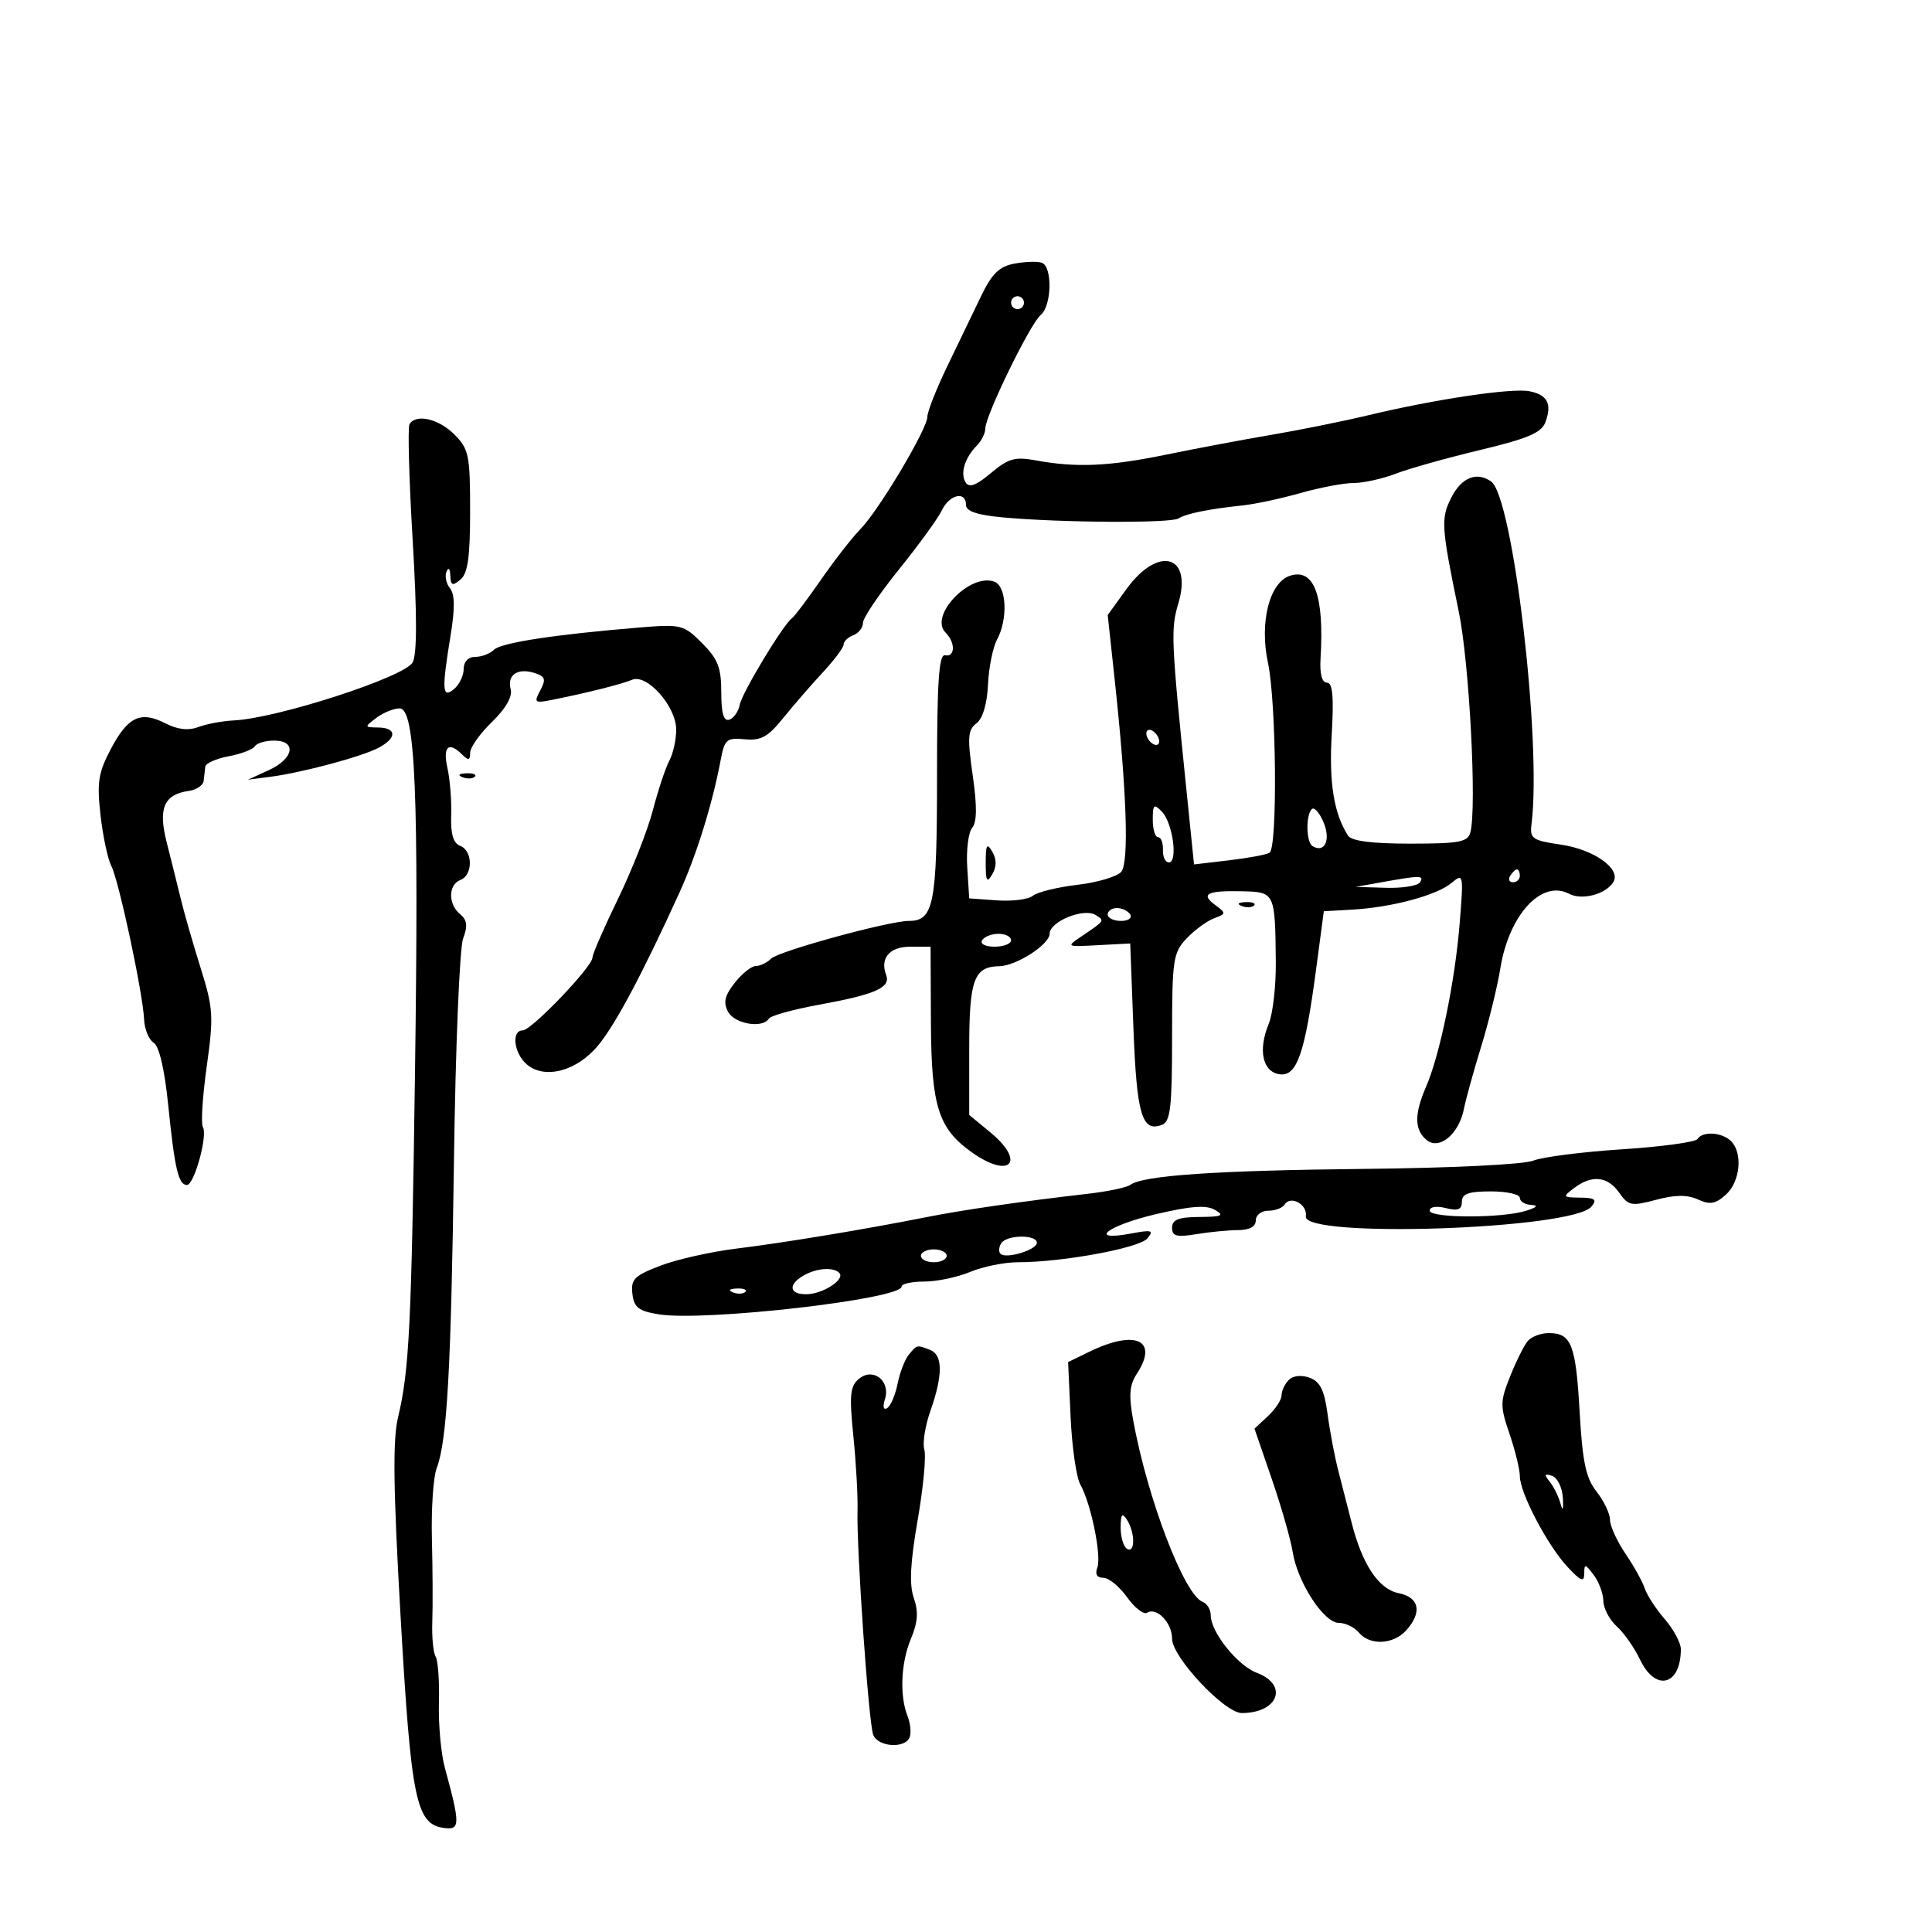 <svg xmlns="http://www.w3.org/2000/svg" width="300" height="300" viewBox="0 0 300 300" version="1.1">
	<path d="M 157.500 40.938 C 155.166 41.376, 154.019 42.501, 152.335 46.001 C 151.144 48.475, 148.781 53.376, 147.085 56.890 C 145.388 60.405, 144 63.927, 144 64.716 C 144 66.613, 136.452 79.265, 133.572 82.195 C 132.326 83.463, 129.592 86.975, 127.496 90 C 125.400 93.025, 123.366 95.725, 122.976 96 C 121.626 96.951, 115.235 107.541, 114.868 109.434 C 114.666 110.479, 113.938 111.522, 113.250 111.750 C 112.369 112.044, 112 110.790, 112 107.506 C 112 103.668, 111.474 102.320, 109.019 99.865 C 106.152 96.998, 105.779 96.906, 99.269 97.442 C 86.148 98.524, 77.799 99.801, 76.705 100.895 C 76.097 101.503, 74.790 102, 73.800 102 C 72.706 102, 72 102.736, 72 103.878 C 72 104.910, 71.325 106.315, 70.500 107 C 68.655 108.531, 68.572 107.183, 69.982 98.574 C 70.653 94.477, 70.622 92.249, 69.882 91.357 C 69.293 90.648, 69.043 89.490, 69.327 88.784 C 69.633 88.021, 69.874 88.261, 69.921 89.372 C 69.986 90.922, 70.259 91.030, 71.500 90 C 72.639 89.055, 73 86.488, 73 79.332 C 73 70.661, 72.804 69.713, 70.545 67.455 C 68.108 65.017, 64.604 64.213, 63.588 65.858 C 63.296 66.330, 63.516 74.420, 64.076 83.835 C 64.767 95.441, 64.767 101.566, 64.078 102.855 C 62.867 105.117, 43.091 111.534, 36.306 111.867 C 34.549 111.953, 32.074 112.414, 30.806 112.891 C 29.252 113.476, 27.587 113.292, 25.700 112.328 C 21.834 110.352, 19.878 111.265, 17.218 116.289 C 15.272 119.963, 15.034 121.475, 15.605 126.549 C 15.973 129.822, 16.727 133.379, 17.281 134.454 C 18.456 136.732, 22.189 154.205, 22.374 158.286 C 22.443 159.819, 23.113 161.452, 23.862 161.915 C 24.718 162.444, 25.558 166.052, 26.123 171.625 C 27.123 181.494, 27.712 184, 29.029 184 C 30.163 184, 32.288 176.275, 31.503 175.005 C 31.181 174.484, 31.450 170.244, 32.102 165.585 C 33.192 157.795, 33.116 156.566, 31.153 150.307 C 29.979 146.563, 28.583 141.700, 28.050 139.500 C 27.517 137.300, 26.542 133.382, 25.882 130.793 C 24.534 125.503, 25.457 123.360, 29.323 122.810 C 30.520 122.640, 31.556 121.938, 31.625 121.250 C 31.694 120.563, 31.806 119.570, 31.875 119.045 C 31.944 118.520, 33.580 117.794, 35.511 117.432 C 37.442 117.070, 39.269 116.374, 39.570 115.887 C 39.871 115.399, 41.216 115, 42.559 115 C 46.124 115, 45.628 117.809, 41.750 119.583 L 38.500 121.070 42 120.616 C 46.947 119.975, 56.236 117.479, 58.818 116.097 C 61.645 114.584, 61.611 113.009, 58.750 112.968 C 56.556 112.937, 56.549 112.900, 58.441 111.468 C 59.509 110.661, 61.136 110, 62.057 110 C 64.502 110, 65.049 123.116, 64.434 167 C 63.889 205.917, 63.546 212.845, 61.802 220.106 C 60.967 223.582, 61.068 231.209, 62.213 251.189 C 63.832 279.440, 64.607 283.228, 68.885 283.836 C 71.480 284.204, 71.496 283.390, 69.076 274.500 C 68.477 272.300, 68.062 267.762, 68.154 264.415 C 68.246 261.068, 68.018 257.837, 67.646 257.236 C 67.275 256.635, 67.041 254.199, 67.127 251.822 C 67.213 249.445, 67.186 243.675, 67.067 239 C 66.948 234.325, 67.279 229.375, 67.802 228 C 69.424 223.737, 70.044 212.662, 70.495 179.906 C 70.735 162.530, 71.372 147.152, 71.911 145.734 C 72.653 143.783, 72.540 142.863, 71.446 141.955 C 69.561 140.391, 69.592 137.371, 71.500 136.638 C 73.464 135.885, 73.435 132.104, 71.460 131.346 C 70.383 130.933, 69.963 129.517, 70.061 126.628 C 70.138 124.357, 69.875 121.037, 69.476 119.250 C 68.726 115.893, 69.665 115.065, 71.800 117.200 C 72.733 118.133, 73 118.066, 73 116.896 C 73 116.069, 74.523 113.916, 76.384 112.112 C 78.538 110.025, 79.597 108.176, 79.297 107.029 C 78.713 104.796, 80.373 103.666, 83.008 104.503 C 84.672 105.031, 84.818 105.472, 83.895 107.196 C 82.878 109.097, 83.015 109.213, 85.646 108.690 C 91.041 107.618, 96.503 106.250, 98.147 105.558 C 100.475 104.579, 105 109.694, 105 113.306 C 105 114.860, 104.517 117.034, 103.927 118.137 C 103.336 119.240, 102.189 122.693, 101.377 125.810 C 100.565 128.927, 98.123 135.133, 95.951 139.602 C 93.778 144.070, 92 148.158, 92 148.686 C 92 150.105, 82.524 160, 81.165 160 C 79.387 160, 79.778 163.494, 81.750 165.232 C 84.519 167.672, 89.561 166.356, 92.883 162.326 C 95.597 159.033, 99.725 151.278, 105.494 138.630 C 108.138 132.835, 110.632 124.814, 111.909 118 C 112.508 114.809, 112.838 114.526, 115.645 114.795 C 118.152 115.036, 119.259 114.426, 121.612 111.504 C 123.200 109.532, 125.963 106.346, 127.750 104.426 C 129.537 102.505, 131 100.546, 131 100.074 C 131 99.601, 131.675 98.955, 132.500 98.638 C 133.325 98.322, 134 97.454, 134 96.710 C 134 95.966, 136.514 92.239, 139.587 88.428 C 142.660 84.618, 145.657 80.487, 146.247 79.250 C 147.433 76.766, 150 76.190, 150 78.407 C 150 79.393, 151.724 79.973, 155.750 80.343 C 164.753 81.170, 181.753 81.271, 182.993 80.505 C 184.230 79.740, 187.650 79.047, 193 78.476 C 194.925 78.271, 198.961 77.405, 201.968 76.552 C 204.975 75.698, 208.679 75, 210.198 75 C 211.717 75, 214.656 74.349, 216.730 73.554 C 218.803 72.758, 224.707 71.101, 229.850 69.872 C 237.212 68.111, 239.363 67.196, 239.968 65.568 C 241.030 62.712, 240.288 61.288, 237.455 60.747 C 234.710 60.222, 222.841 61.993, 212.500 64.470 C 208.650 65.393, 201.900 66.758, 197.500 67.505 C 193.100 68.252, 185.675 69.650, 181 70.611 C 172.161 72.429, 167.097 72.645, 160.771 71.476 C 157.618 70.893, 156.553 71.198, 153.870 73.456 C 151.567 75.394, 150.489 75.791, 149.941 74.904 C 149.070 73.496, 149.808 71.087, 151.694 69.179 C 152.412 68.452, 153 67.261, 153 66.532 C 153 64.549, 159.961 50.277, 161.587 48.928 C 163.334 47.478, 163.456 41.367, 161.750 40.794 C 161.063 40.563, 159.150 40.627, 157.500 40.938 M 157 47 C 157 47.550, 157.450 48, 158 48 C 158.550 48, 159 47.550, 159 47 C 159 46.450, 158.550 46, 158 46 C 157.450 46, 157 46.450, 157 47 M 225.432 77.132 C 223.694 80.492, 223.762 81.606, 226.522 95 C 228.160 102.949, 229.336 125.344, 228.320 129.250 C 227.930 130.751, 226.603 131, 218.992 131 C 212.987 131, 209.859 130.596, 209.317 129.750 C 207.126 126.330, 206.356 121.572, 206.787 114.118 C 207.132 108.159, 206.934 106, 206.042 106 C 205.266 106, 204.909 104.649, 205.054 102.250 C 205.642 92.477, 204.072 88.207, 200.328 89.396 C 197.128 90.412, 195.542 96.638, 196.887 102.907 C 198.198 109.020, 198.388 131.642, 197.135 132.416 C 196.660 132.710, 193.826 133.238, 190.839 133.589 L 185.407 134.227 184.147 121.864 C 181.863 99.465, 181.787 97.655, 182.963 93.729 C 185.237 86.140, 179.841 84.650, 174.894 91.500 L 172.004 95.501 173.084 105.500 C 174.960 122.873, 175.338 133.887, 174.110 135.367 C 173.490 136.115, 170.428 137.027, 167.307 137.394 C 164.186 137.761, 161.073 138.525, 160.390 139.091 C 159.707 139.658, 157.202 139.982, 154.824 139.811 L 150.500 139.500 150.192 134.672 C 150.023 132.017, 150.367 129.263, 150.956 128.553 C 151.704 127.651, 151.729 125.180, 151.039 120.380 C 150.196 114.519, 150.282 113.325, 151.619 112.321 C 152.594 111.588, 153.273 109.317, 153.413 106.321 C 153.538 103.669, 154.170 100.517, 154.820 99.316 C 156.529 96.153, 156.309 91.056, 154.433 90.336 C 150.661 88.889, 144.196 95.596, 146.827 98.227 C 148.379 99.779, 148.329 102.066, 146.750 101.750 C 145.785 101.557, 145.500 105.852, 145.500 120.592 C 145.500 140.449, 145.001 143, 141.116 143 C 138.046 143, 120.910 147.690, 119.753 148.847 C 119.119 149.481, 118.048 150, 117.373 150 C 116.697 150, 115.222 151.173, 114.095 152.607 C 112.521 154.607, 112.280 155.654, 113.057 157.107 C 114.074 159.006, 118.427 159.736, 119.396 158.169 C 119.678 157.712, 123.192 156.740, 127.205 156.010 C 135.881 154.431, 138.346 153.344, 137.609 151.423 C 136.600 148.793, 138.120 147, 141.357 147.003 L 144.500 147.006 144.552 158.753 C 144.609 171.779, 145.690 175.219, 150.889 178.921 C 156.852 183.167, 159.372 180.439, 153.759 175.816 L 150.500 173.132 150.500 162.816 C 150.500 152.099, 151.228 150.107, 155.169 150.032 C 157.830 149.981, 162.987 146.645, 162.994 144.969 C 163.001 143.093, 168.289 140.943, 170.116 142.072 C 171.567 142.968, 171.596 142.923, 168.003 145.349 C 165.514 147.029, 165.523 147.034, 170.503 146.767 L 175.500 146.500 176 159.704 C 176.507 173.106, 177.323 175.858, 180.433 174.664 C 181.744 174.161, 182 171.945, 182 161.083 C 182 148.993, 182.154 147.940, 184.250 145.727 C 185.488 144.420, 187.400 143.015, 188.500 142.604 C 190.413 141.890, 190.422 141.799, 188.690 140.525 C 186.363 138.811, 187.435 138.270, 192.905 138.398 C 197.965 138.515, 197.998 138.585, 198.107 149.330 C 198.145 153.086, 197.650 157.431, 197.006 158.985 C 195.322 163.051, 196.048 166.436, 198.686 166.811 C 201.380 167.195, 202.616 163.642, 204.365 150.500 L 205.562 141.500 210.031 141.243 C 216.173 140.889, 223.120 139.015, 225.398 137.098 C 227.245 135.543, 227.279 135.717, 226.647 143.500 C 225.917 152.479, 223.571 163.841, 221.425 168.784 C 219.593 173.005, 219.621 175.440, 221.519 177.016 C 223.485 178.648, 226.553 176.095, 227.317 172.190 C 227.607 170.710, 228.812 166.350, 229.996 162.500 C 231.179 158.650, 232.518 153.192, 232.971 150.372 C 234.306 142.059, 239.371 136.548, 243.625 138.780 C 245.654 139.845, 249.340 138.877, 250.519 136.969 C 251.771 134.943, 247.543 131.913, 242.413 131.161 C 237.927 130.503, 237.527 130.226, 237.812 127.970 C 239.419 115.225, 234.933 77.158, 231.541 74.765 C 229.340 73.212, 226.988 74.123, 225.432 77.132 M 178 113.882 C 178 114.432, 178.450 115.160, 179 115.500 C 179.550 115.840, 180 115.668, 180 115.118 C 180 114.568, 179.550 113.840, 179 113.500 C 178.450 113.160, 178 113.332, 178 113.882 M 71.813 120.683 C 72.534 120.972, 73.397 120.936, 73.729 120.604 C 74.061 120.272, 73.471 120.036, 72.417 120.079 C 71.252 120.127, 71.015 120.364, 71.813 120.683 M 179 127.286 C 179 128.779, 179.373 130, 179.829 130 C 180.286 130, 180.623 130.882, 180.579 131.959 C 180.536 133.037, 180.950 133.917, 181.500 133.915 C 182.944 133.910, 182.105 127.766, 180.423 126.036 C 179.182 124.759, 179 124.919, 179 127.286 M 203.690 125.643 C 202.741 126.592, 202.819 130.770, 203.798 131.375 C 205.681 132.539, 206.671 130.460, 205.534 127.726 C 204.900 126.201, 204.070 125.263, 203.690 125.643 M 153.061 134 C 153.061 136.855, 153.249 137.178, 154.080 135.750 C 154.772 134.561, 154.772 133.439, 154.080 132.250 C 153.249 130.822, 153.061 131.145, 153.061 134 M 234.500 136 C 234.160 136.550, 234.359 137, 234.941 137 C 235.523 137, 236 136.550, 236 136 C 236 135.450, 235.802 135, 235.559 135 C 235.316 135, 234.840 135.450, 234.500 136 M 214.500 137 L 210.500 137.716 215.191 137.858 C 217.771 137.936, 220.160 137.550, 220.500 137 C 221.170 135.916, 220.555 135.916, 214.500 137 M 192.813 140.683 C 193.534 140.972, 194.397 140.936, 194.729 140.604 C 195.061 140.272, 194.471 140.036, 193.417 140.079 C 192.252 140.127, 192.015 140.364, 192.813 140.683 M 172 142 C 172 142.550, 172.927 143, 174.059 143 C 175.191 143, 175.840 142.550, 175.500 142 C 175.160 141.450, 174.234 141, 173.441 141 C 172.648 141, 172 141.450, 172 142 M 152.500 146 C 152.149 146.567, 152.990 147, 154.441 147 C 155.848 147, 157 146.550, 157 146 C 157 145.450, 156.127 145, 155.059 145 C 153.991 145, 152.840 145.450, 152.500 146 M 263.580 176.870 C 263.285 177.348, 257.998 178.067, 251.833 178.466 C 245.667 178.866, 239.470 179.660, 238.061 180.230 C 236.611 180.817, 225.306 181.370, 212 181.504 C 188.933 181.738, 177.485 182.517, 175.500 183.988 C 174.950 184.395, 172.025 185.013, 169 185.360 C 158.864 186.522, 149.545 187.867, 144 188.970 C 134.394 190.880, 121.735 192.977, 114.352 193.881 C 110.421 194.362, 105.111 195.556, 102.551 196.534 C 98.499 198.081, 97.936 198.645, 98.199 200.894 C 98.448 203.033, 99.153 203.582, 102.306 204.090 C 109.405 205.234, 140 201.732, 140 199.775 C 140 199.349, 141.589 199, 143.532 199 C 145.475 199, 148.680 198.325, 150.654 197.500 C 152.629 196.675, 155.971 196, 158.081 196 C 164.969 196, 176.922 193.799, 178.165 192.301 C 179.207 191.045, 178.857 190.936, 175.690 191.530 C 168.763 192.830, 171.901 190.322, 179.416 188.552 C 184.885 187.264, 187.312 187.086, 188.666 187.873 C 190.175 188.750, 189.748 188.945, 186.250 188.970 C 183 188.993, 182 189.384, 182 190.631 C 182 191.959, 182.696 192.147, 185.750 191.642 C 187.813 191.301, 190.738 191.017, 192.250 191.011 C 194.023 191.004, 195 190.467, 195 189.500 C 195 188.675, 195.873 188, 196.941 188 C 198.009 188, 199.148 187.570, 199.473 187.044 C 200.393 185.555, 203.067 187.032, 202.768 188.864 C 202.202 192.322, 244.176 190.903, 247.113 187.364 C 248.024 186.266, 247.684 185.994, 245.372 185.968 C 242.631 185.938, 242.588 185.870, 244.441 184.468 C 247.192 182.387, 249.639 182.647, 251.434 185.209 C 252.854 187.237, 253.323 187.327, 257.153 186.305 C 260.124 185.512, 261.997 185.497, 263.659 186.254 C 265.526 187.105, 266.392 186.955, 267.996 185.504 C 270.222 183.489, 270.651 179.051, 268.800 177.200 C 267.403 175.803, 264.359 175.610, 263.580 176.870 M 227 186.608 C 227 187.825, 226.391 188.064, 224.500 187.589 C 223.058 187.228, 222 187.393, 222 187.981 C 222 189.176, 233.282 189.191, 237 188 C 238.667 187.466, 238.917 187.166, 237.750 187.100 C 236.787 187.045, 236 186.550, 236 186 C 236 185.450, 233.975 185, 231.500 185 C 228.032 185, 227 185.369, 227 186.608 M 155.459 193.067 C 155.096 193.653, 155.049 194.382, 155.353 194.687 C 156.205 195.538, 161 194.090, 161 192.981 C 161 191.655, 156.286 191.727, 155.459 193.067 M 143 195 C 143 195.550, 143.900 196, 145 196 C 146.100 196, 147 195.550, 147 195 C 147 194.450, 146.100 194, 145 194 C 143.900 194, 143 194.450, 143 195 M 124.750 198.080 C 122.307 199.503, 122.567 201.006, 125.250 200.968 C 127.801 200.932, 131.305 198.638, 130.318 197.651 C 129.372 196.705, 126.766 196.906, 124.750 198.080 M 113.813 200.683 C 114.534 200.972, 115.397 200.936, 115.729 200.604 C 116.061 200.272, 115.471 200.036, 114.417 200.079 C 113.252 200.127, 113.015 200.364, 113.813 200.683 M 237.212 208.250 C 236.643 208.938, 235.418 211.404, 234.488 213.730 C 232.926 217.642, 232.919 218.315, 234.399 222.658 C 235.280 225.242, 236 228.191, 236 229.211 C 236 231.800, 240.275 239.945, 243.396 243.302 C 245.467 245.529, 246 245.746, 246 244.360 C 246 242.794, 246.148 242.814, 247.468 244.559 C 248.276 245.626, 248.951 247.443, 248.968 248.595 C 248.986 249.747, 249.921 251.524, 251.047 252.542 C 252.172 253.561, 253.799 255.881, 254.661 257.697 C 257.062 262.759, 261 261.750, 261 256.074 C 261 255.104, 259.872 253.004, 258.494 251.406 C 257.116 249.807, 255.721 247.666, 255.394 246.647 C 255.067 245.628, 253.720 243.202, 252.400 241.257 C 251.080 239.312, 250 236.944, 250 235.995 C 250 235.046, 249.064 233.079, 247.919 231.624 C 246.253 229.506, 245.728 227.040, 245.286 219.240 C 244.692 208.767, 244.001 207, 240.500 207 C 239.260 207, 237.780 207.563, 237.212 208.250 M 169.178 209.885 L 165.856 211.500 166.241 220 C 166.452 224.675, 167.130 229.400, 167.746 230.500 C 169.413 233.474, 171.080 241.627, 170.389 243.428 C 170.002 244.438, 170.337 245, 171.325 245 C 172.171 245, 173.829 246.355, 175.008 248.012 C 176.188 249.668, 177.588 250.754, 178.120 250.426 C 179.613 249.503, 182 251.988, 182 254.463 C 182 257.308, 190.151 266, 192.819 266 C 198.490 266, 200.129 261.630, 195.161 259.755 C 192.143 258.616, 188 253.431, 188 250.795 C 188 249.925, 187.432 248.996, 186.739 248.730 C 183.881 247.633, 178.189 232.744, 175.959 220.534 C 175.253 216.667, 175.378 215.072, 176.526 213.320 C 179.954 208.088, 176.346 206.401, 169.178 209.885 M 141.128 210.345 C 140.514 211.085, 139.726 213.120, 139.377 214.866 C 139.027 216.613, 138.302 218.314, 137.764 218.646 C 137.182 219.006, 137.041 218.447, 137.415 217.266 C 138.319 214.418, 135.579 212.275, 133.373 214.105 C 131.999 215.245, 131.865 216.629, 132.508 222.978 C 132.927 227.115, 133.219 232.300, 133.157 234.500 C 132.987 240.459, 134.877 267.516, 135.593 269.382 C 136.323 271.285, 140.576 271.562, 141.255 269.750 C 141.512 269.063, 141.367 267.600, 140.932 266.500 C 139.666 263.300, 139.884 258.213, 141.448 254.469 C 142.521 251.902, 142.637 250.257, 141.895 248.130 C 141.173 246.057, 141.339 242.693, 142.491 236.054 C 143.369 230.992, 143.836 226.059, 143.529 225.092 C 143.222 224.125, 143.653 221.402, 144.486 219.041 C 146.430 213.529, 146.408 210.370, 144.418 209.607 C 142.341 208.810, 142.417 208.793, 141.128 210.345 M 200.122 214.278 C 199.505 214.895, 199 215.967, 199 216.661 C 199 217.355, 198.054 218.804, 196.898 219.881 L 194.795 221.840 197.487 229.670 C 198.968 233.976, 200.426 239.069, 200.727 240.987 C 201.466 245.695, 205.567 252, 207.890 252 C 208.916 252, 210.315 252.675, 211 253.500 C 212.701 255.549, 216.341 255.386, 218.345 253.171 C 220.880 250.370, 220.409 248.032, 217.179 247.386 C 214.072 246.764, 211.521 242.933, 209.875 236.417 C 209.331 234.262, 208.416 230.700, 207.842 228.500 C 207.268 226.300, 206.506 222.301, 206.149 219.612 C 205.653 215.880, 204.997 214.540, 203.372 213.940 C 202.092 213.468, 200.798 213.602, 200.122 214.278 M 240.642 230.087 C 241.271 230.864, 242.026 232.400, 242.322 233.500 C 242.659 234.757, 242.792 234.413, 242.679 232.577 C 242.581 230.970, 241.825 229.434, 241 229.164 C 239.821 228.780, 239.745 228.977, 240.642 230.087 M 174.015 237.191 C 174.007 238.671, 174.450 240.160, 175 240.500 C 176.277 241.289, 176.277 237.976, 175 236 C 174.242 234.827, 174.027 235.086, 174.015 237.191" stroke="none" fill="black" fill-rule="evenodd"/>
</svg>